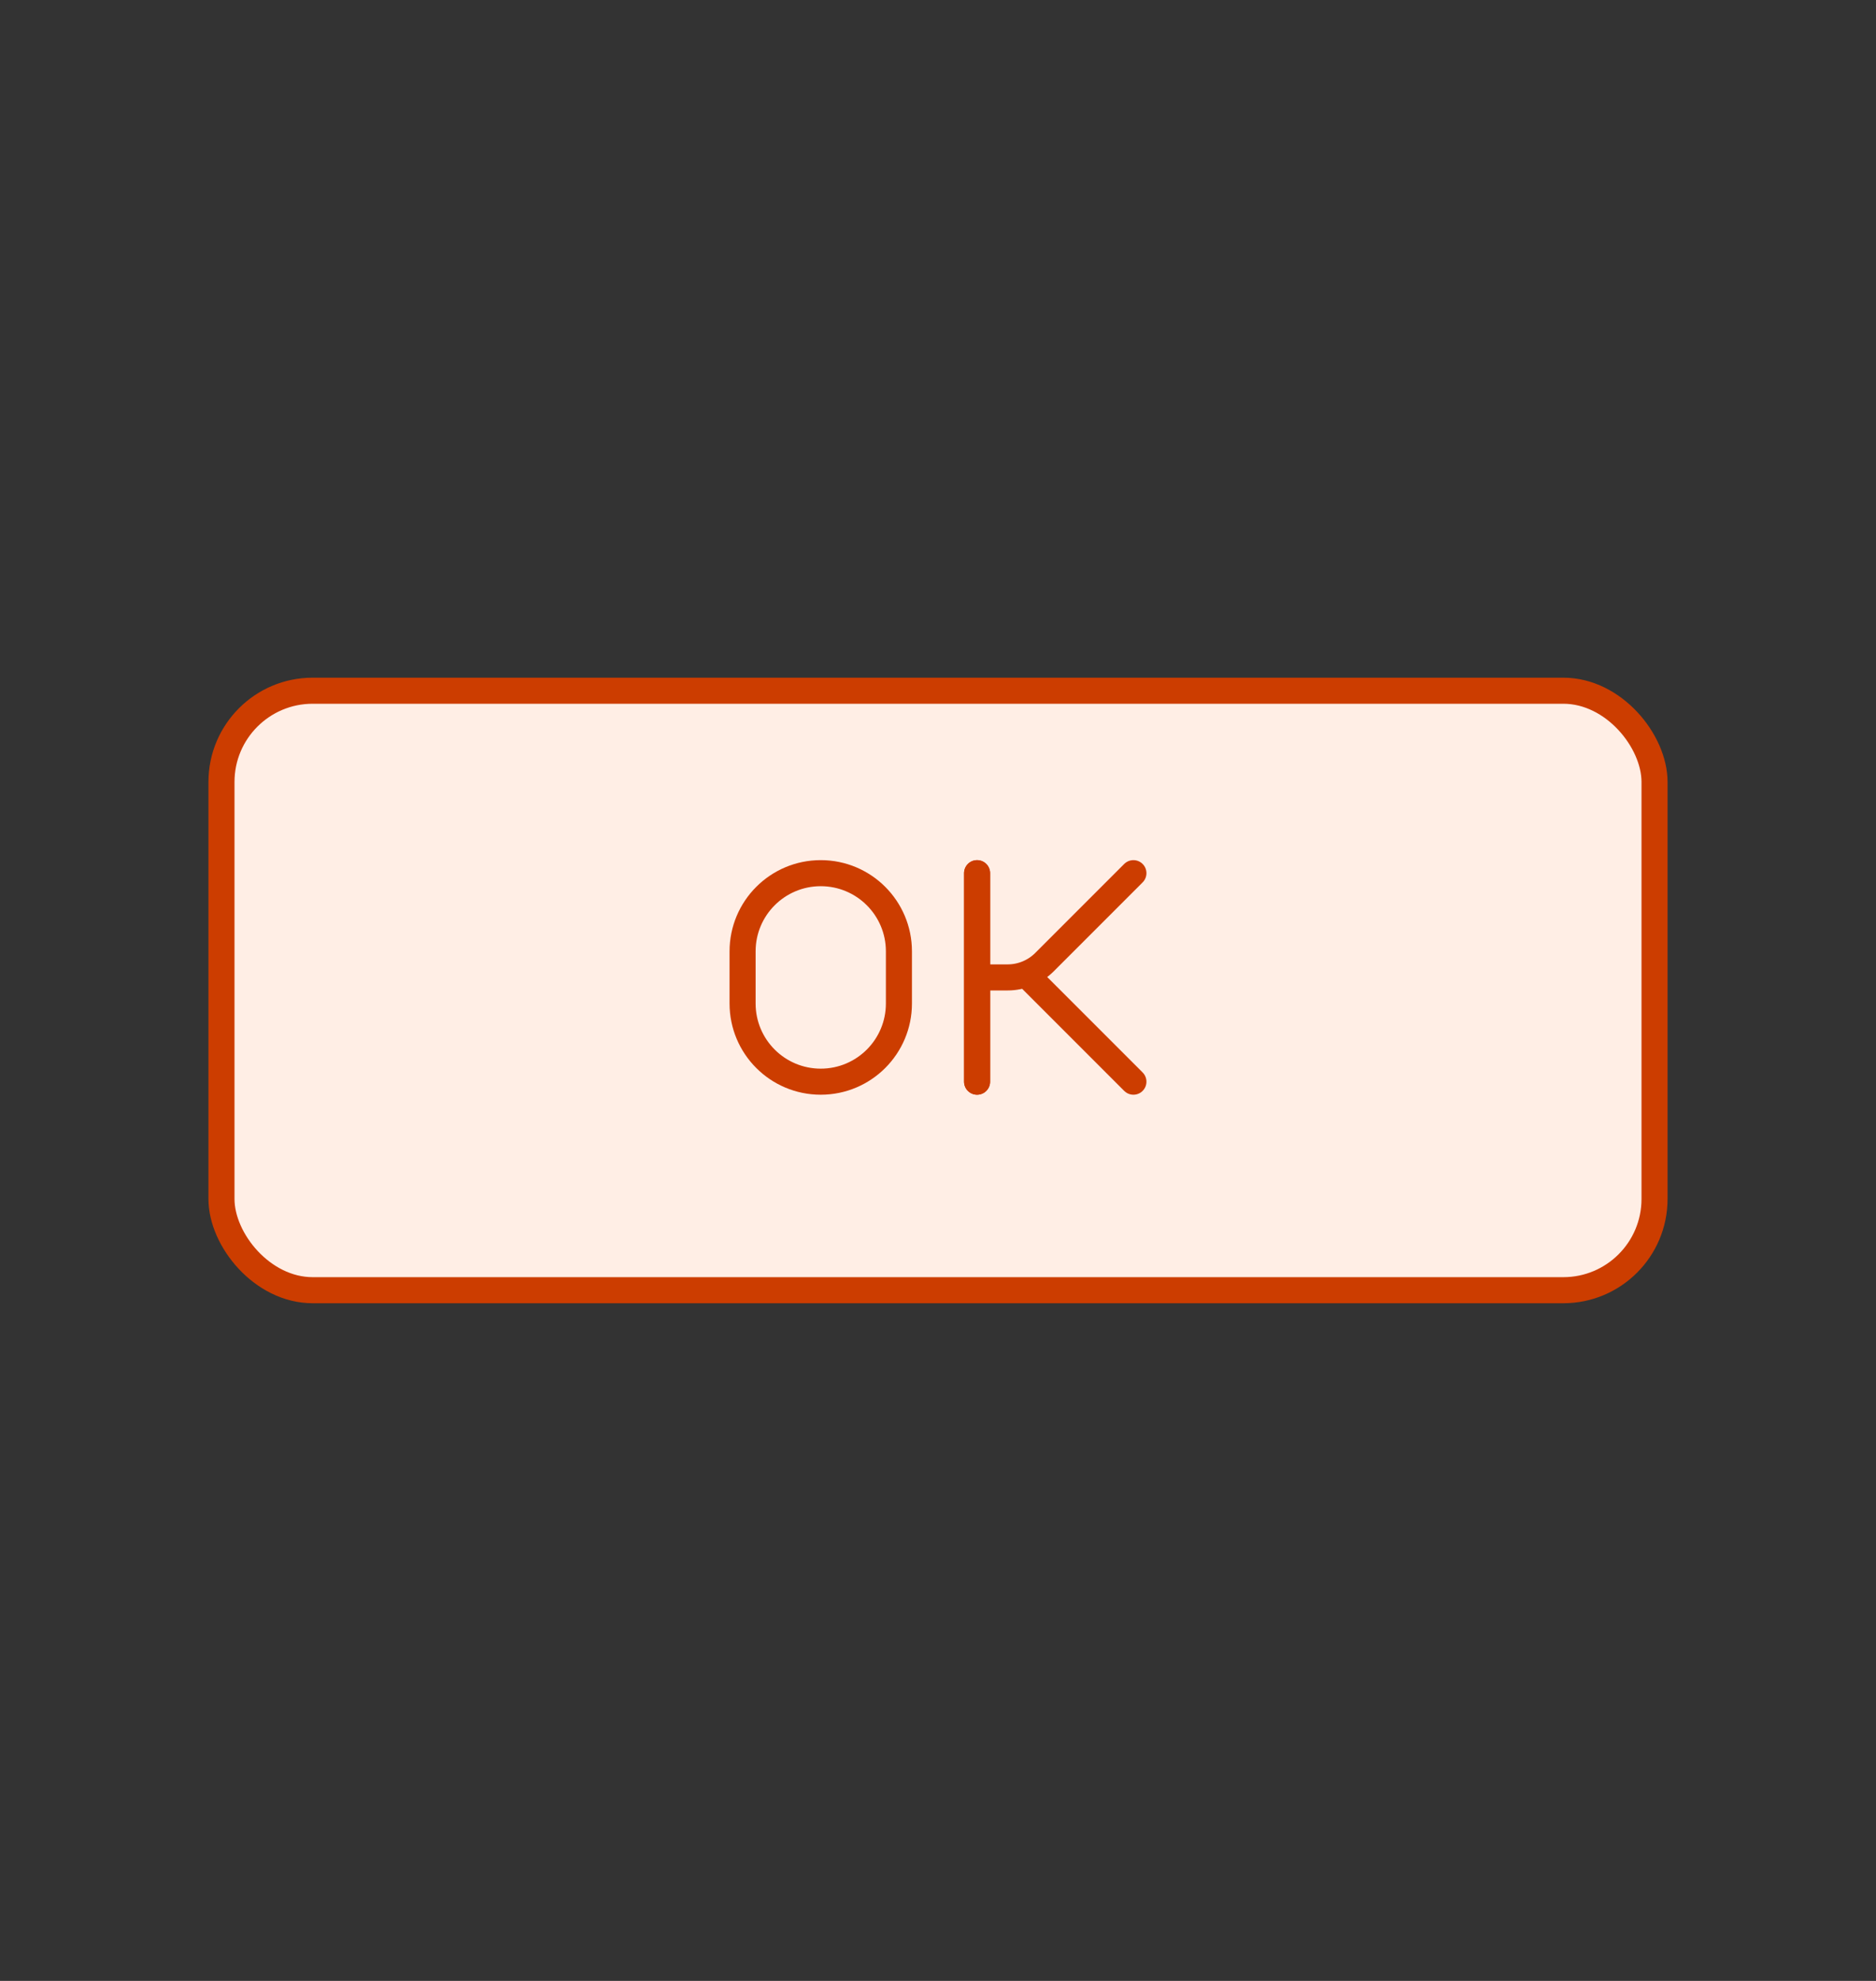 <svg width="72" height="76" viewBox="0 0 72 76" fill="none" xmlns="http://www.w3.org/2000/svg">
<rect x="0" y="0" width="72" height="76" fill="#333333" stroke="none"/>
<rect x="8.5" y="26.5" width="55" height="23" rx="3.5" fill="#FFEEE5"/>
<rect x="8.5" y="26.5" width="55" height="23" rx="3.5" stroke="#CC3D00"/>
<path d="M37.5 33.5V37.5M37.5 41.5V37.5M43.5 33.5L40.086 36.914C39.711 37.289 39.202 37.5 38.672 37.5H37.5" stroke="#CC3D00" stroke-linecap="round" stroke-linejoin="round"/>
<path d="M37.5 41.5V37.5V33.5M43.5 41.5L39.5 37.5" stroke="#CC3D00" stroke-linecap="round" stroke-linejoin="round"/>
<path d="M28.5 38.5V36.5C28.5 34.843 29.843 33.5 31.5 33.5C33.157 33.5 34.5 34.843 34.5 36.5V38.5C34.5 40.157 33.157 41.5 31.5 41.5C29.843 41.5 28.5 40.157 28.5 38.5Z" stroke="#CC3D00" stroke-linecap="round" stroke-linejoin="round"/>
</svg>

